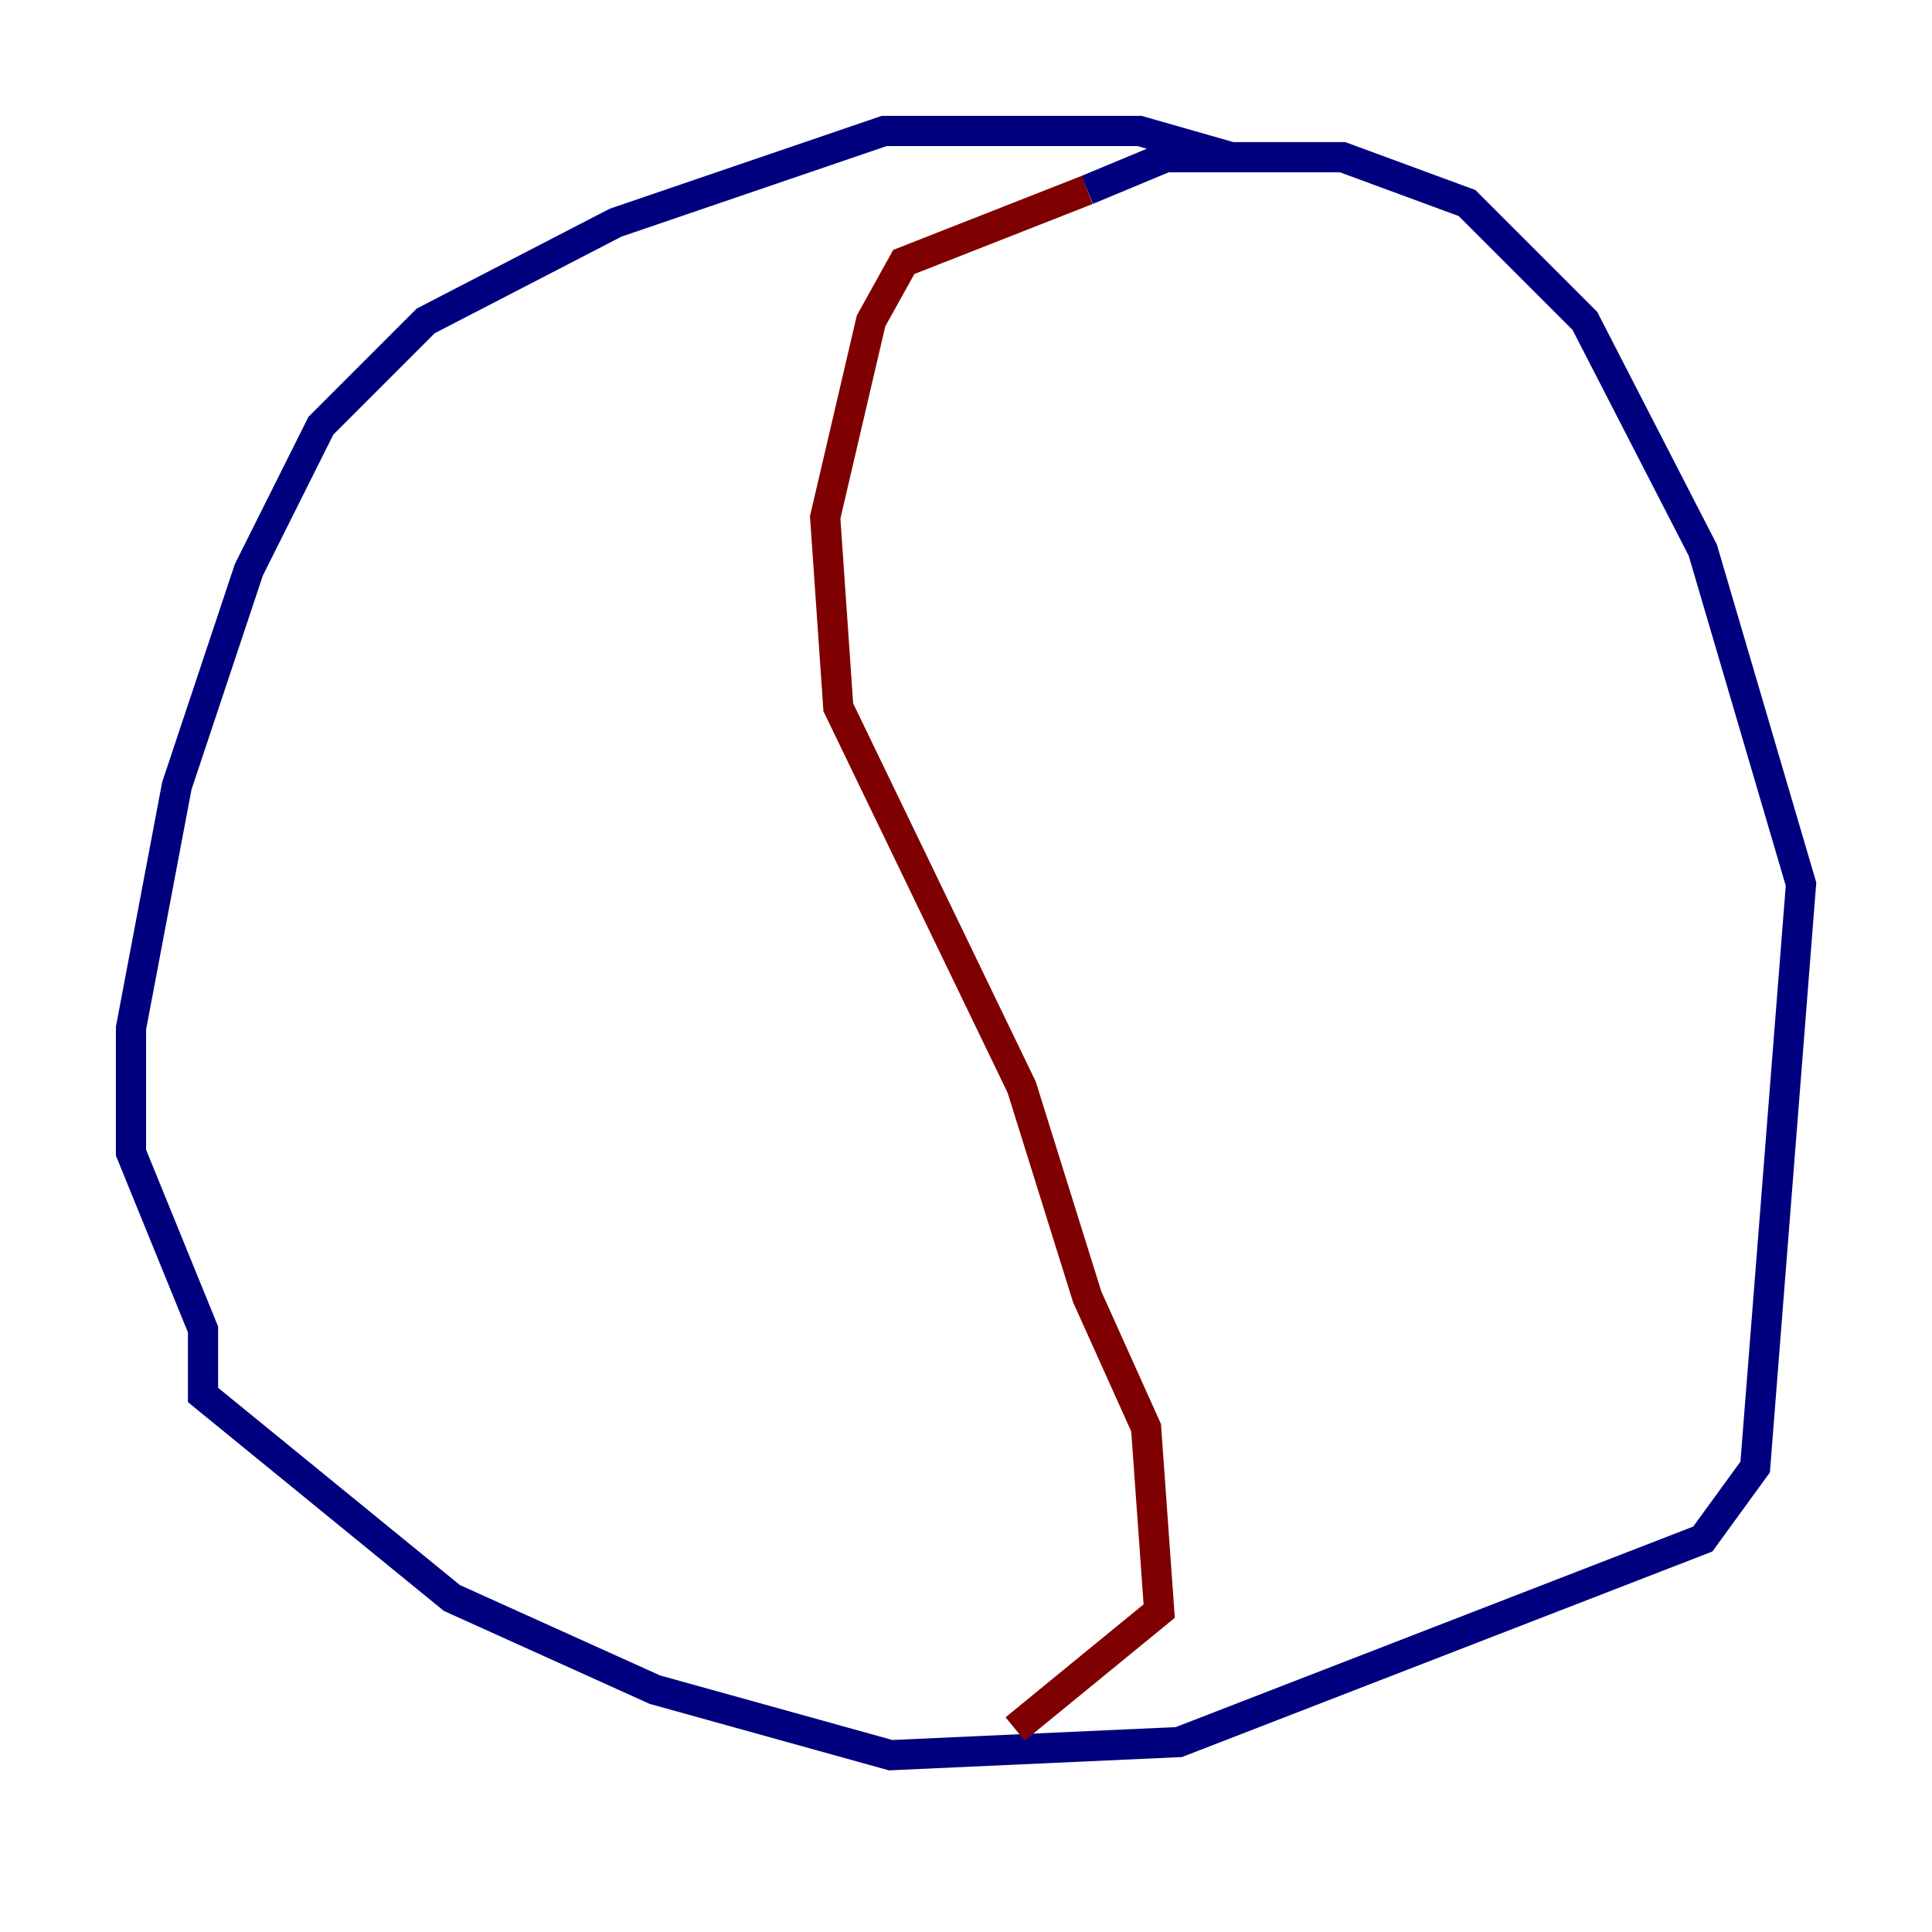 <?xml version="1.0" encoding="utf-8" ?>
<svg baseProfile="tiny" height="128" version="1.2" viewBox="0,0,128,128" width="128" xmlns="http://www.w3.org/2000/svg" xmlns:ev="http://www.w3.org/2001/xml-events" xmlns:xlink="http://www.w3.org/1999/xlink"><defs /><polyline fill="none" points="81.573,10.414 75.498,8.678 58.576,8.678 40.786,14.752 28.203,21.261 21.261,28.203 16.488,37.749 11.715,52.068 8.678,68.122 8.678,76.366 13.451,88.081 13.451,92.42 29.939,105.871 43.39,111.946 59.01,116.285 78.102,115.417 112.814,101.966 116.285,97.193 119.322,58.576 112.814,36.447 105.003,21.261 97.193,13.451 88.949,10.414 77.234,10.414 72.027,12.583" stroke="#00007f" stroke-width="2" /><polyline fill="none" points="72.027,12.583 59.878,17.356 57.709,21.261 54.671,34.278 55.539,46.861 67.688,72.027 72.027,85.912 75.932,94.59 76.8,106.739 67.254,114.549" stroke="#7f0000" stroke-width="2" /></svg>